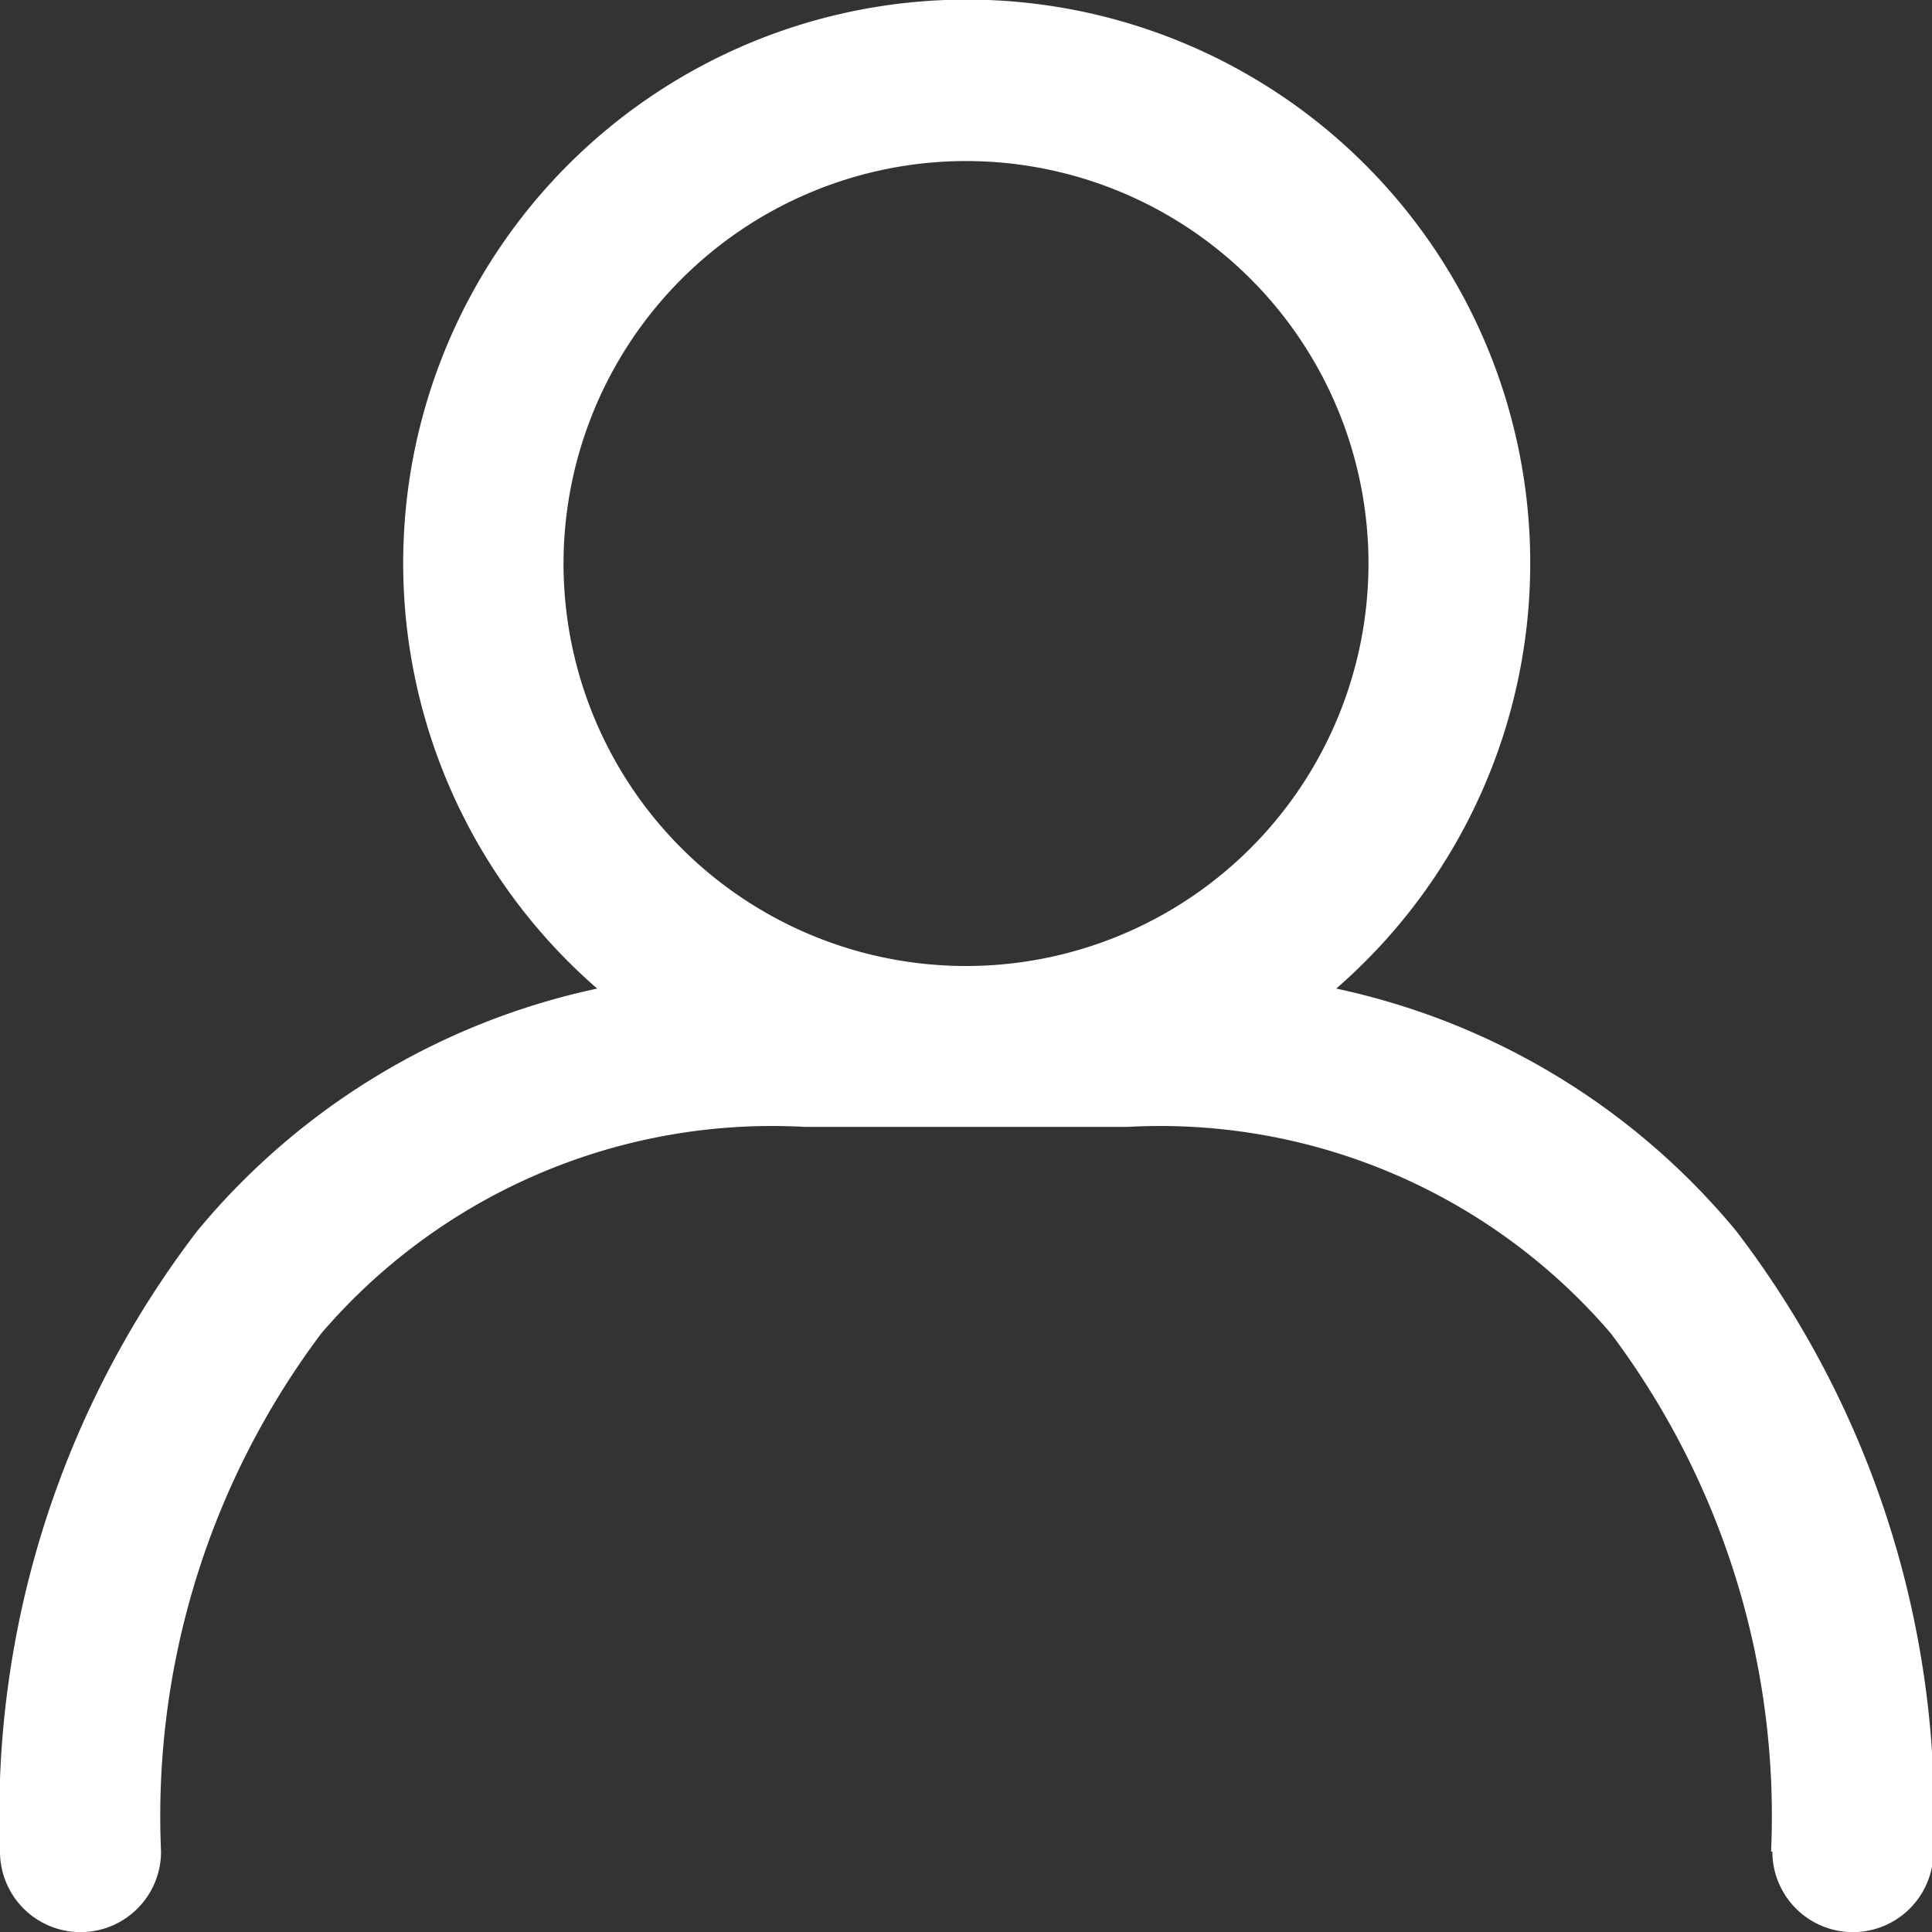 <svg id="icona_admin" data-name="icona admin" xmlns="http://www.w3.org/2000/svg" width="14.972" height="14.973" viewBox="0 0 14.972 14.973">
  <rect x="0" y="0" width="14.972" height="14.973" fill="#333333" stroke="none"/>
  <path id="Unione_2" data-name="Unione 2" d="M13.725,14.349a6.229,6.229,0,0,0-1.242-4.016,4.6,4.6,0,0,0-3.749-1.6H6.239a4.6,4.6,0,0,0-3.749,1.6,6.229,6.229,0,0,0-1.242,4.016.624.624,0,1,1-1.248,0A7.449,7.449,0,0,1,1.528,9.54a5.513,5.513,0,0,1,3.1-1.879,4.367,4.367,0,1,1,5.727,0,5.513,5.513,0,0,1,3.1,1.879,7.449,7.449,0,0,1,1.528,4.809.624.624,0,0,1-1.248,0ZM4.367,4.367A3.119,3.119,0,1,0,7.486,1.248,3.122,3.122,0,0,0,4.367,4.367Z" fill="#fff"/>
</svg>
